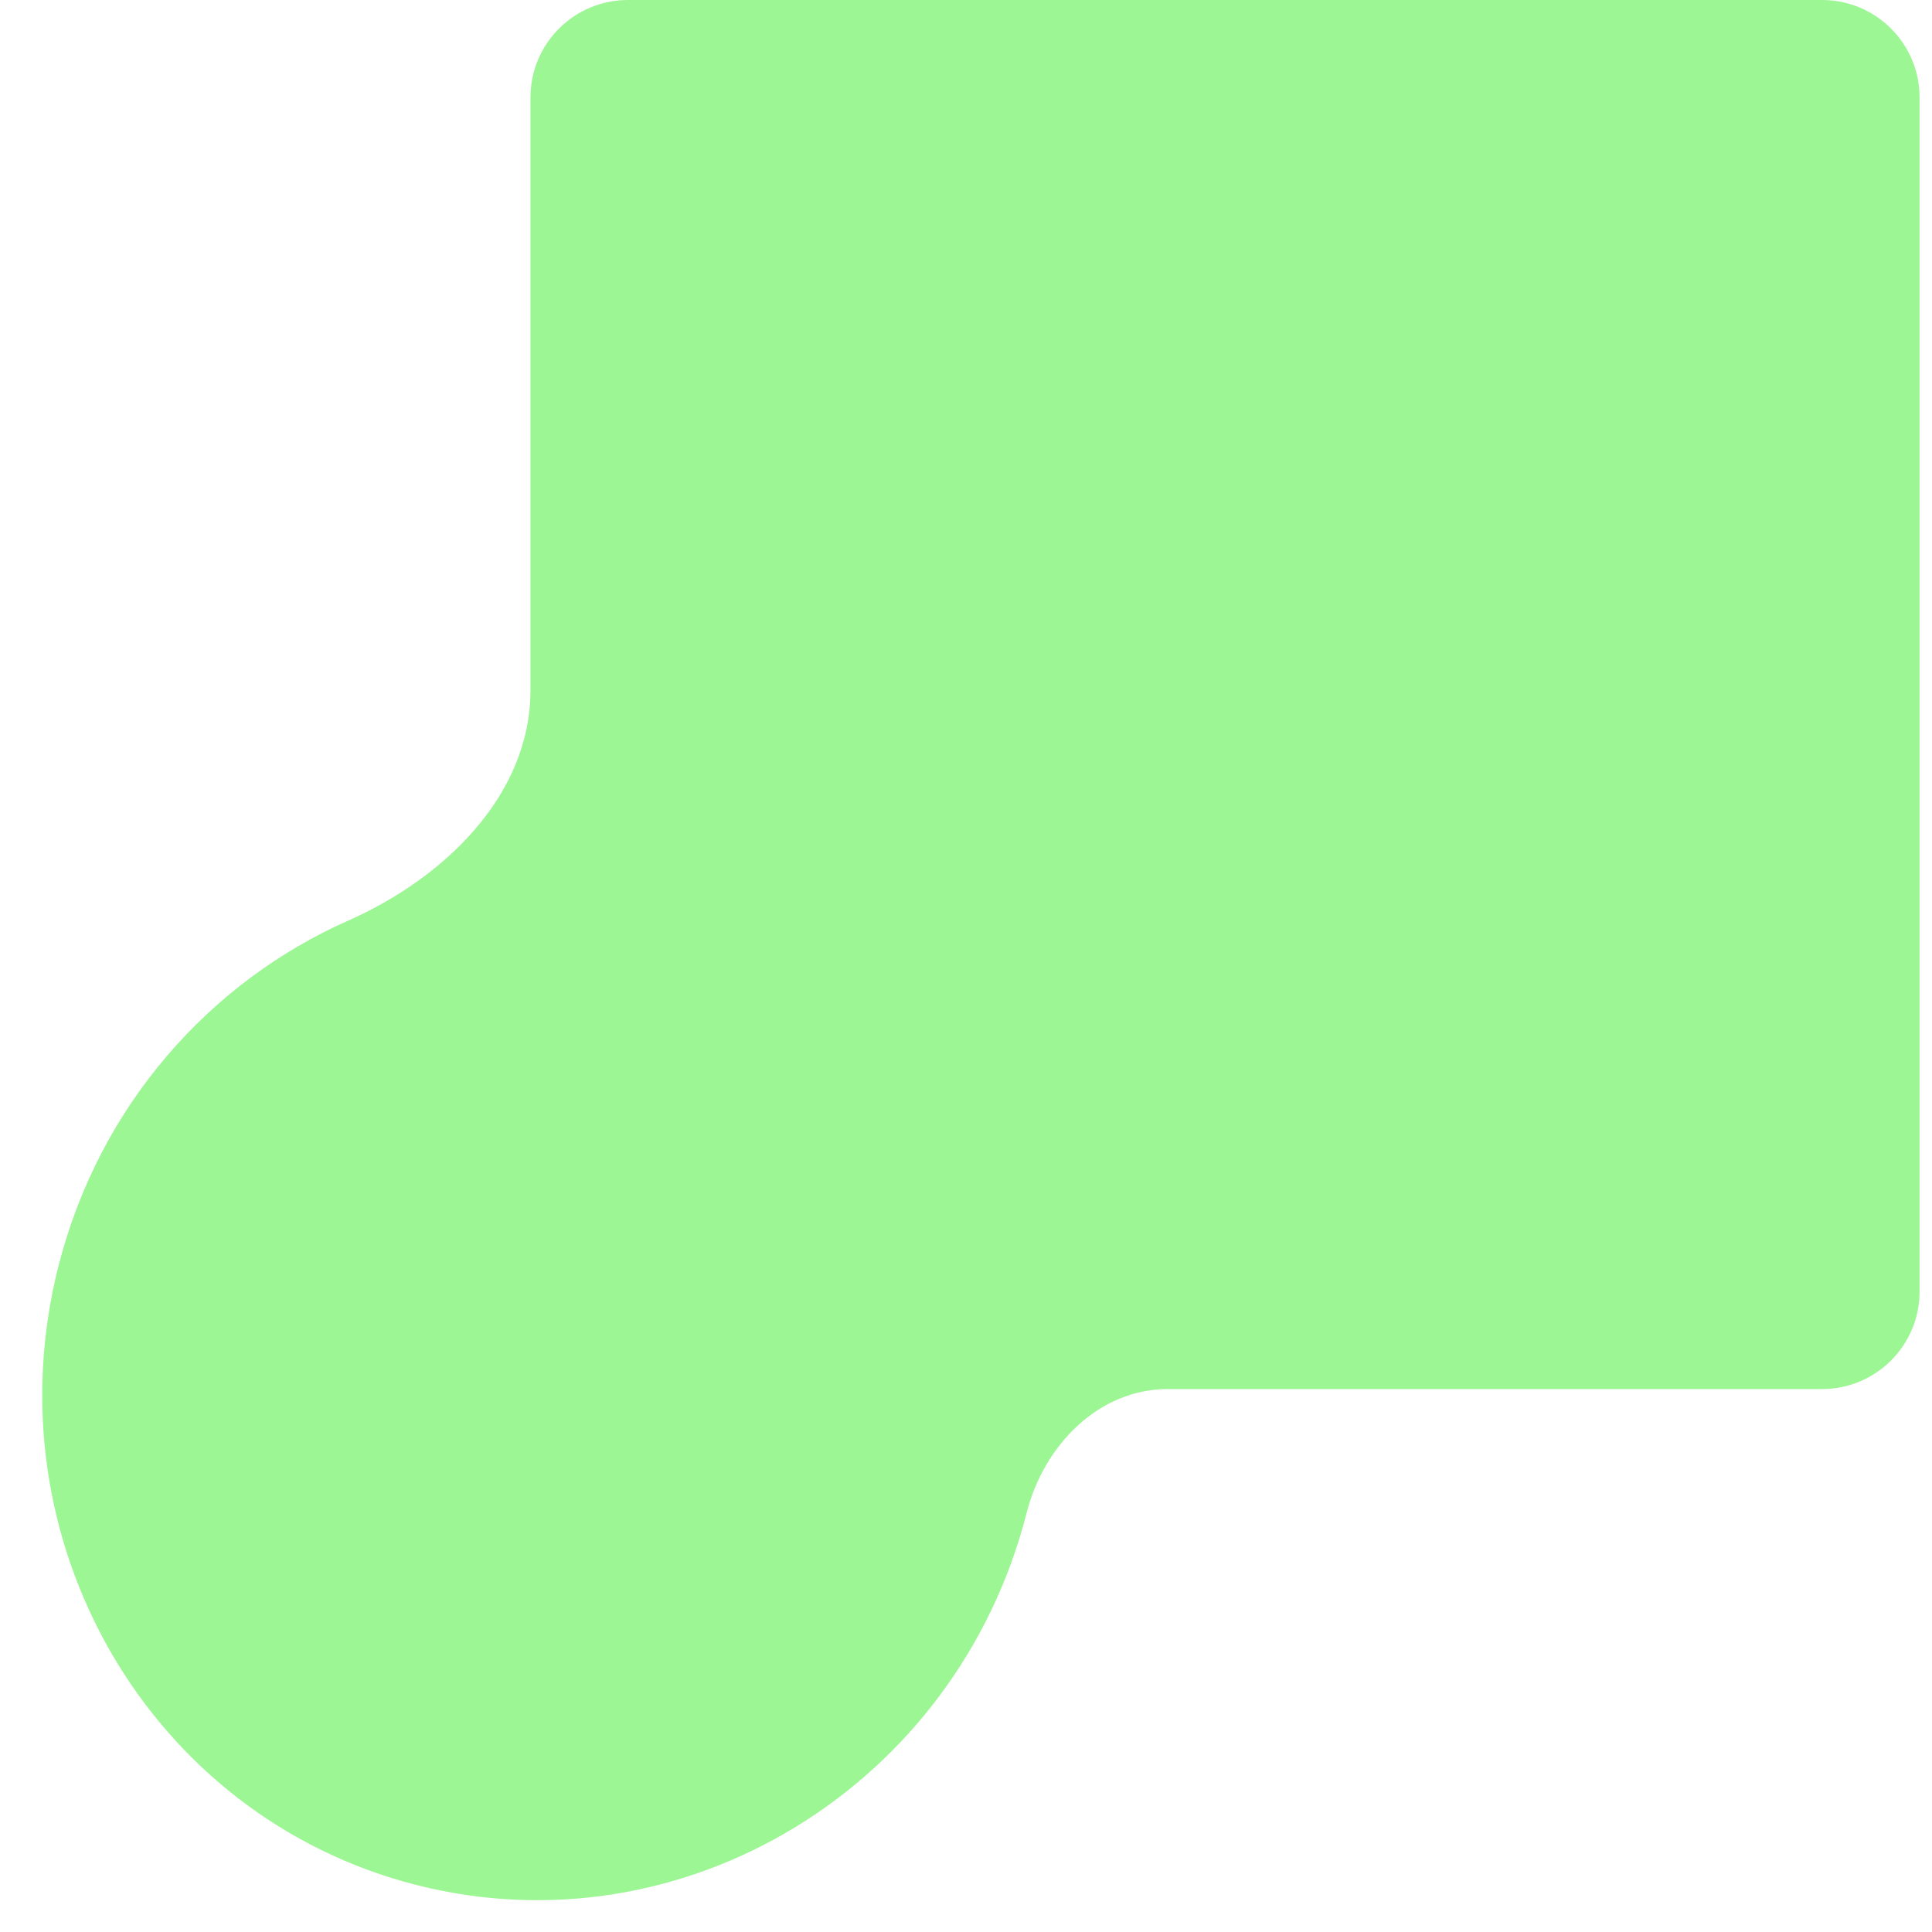 <svg width="37" height="37" viewBox="0 0 37 37" fill="none" xmlns="http://www.w3.org/2000/svg">
<path d="M34.895 0C35.925 0 36.762 0.835 36.762 1.866V24.735C36.762 25.766 35.926 26.602 34.895 26.602H22.362C21.039 26.602 19.991 27.681 19.664 28.963C18.329 34.208 13.095 37.403 7.975 36.1C2.854 34.796 -0.214 29.488 1.121 24.242C1.903 21.171 4.022 18.802 6.672 17.629C8.509 16.815 10.159 15.23 10.159 13.22V1.866C10.159 0.835 10.996 0 12.027 0H34.895Z" fill="#9CF694"/>
</svg>
